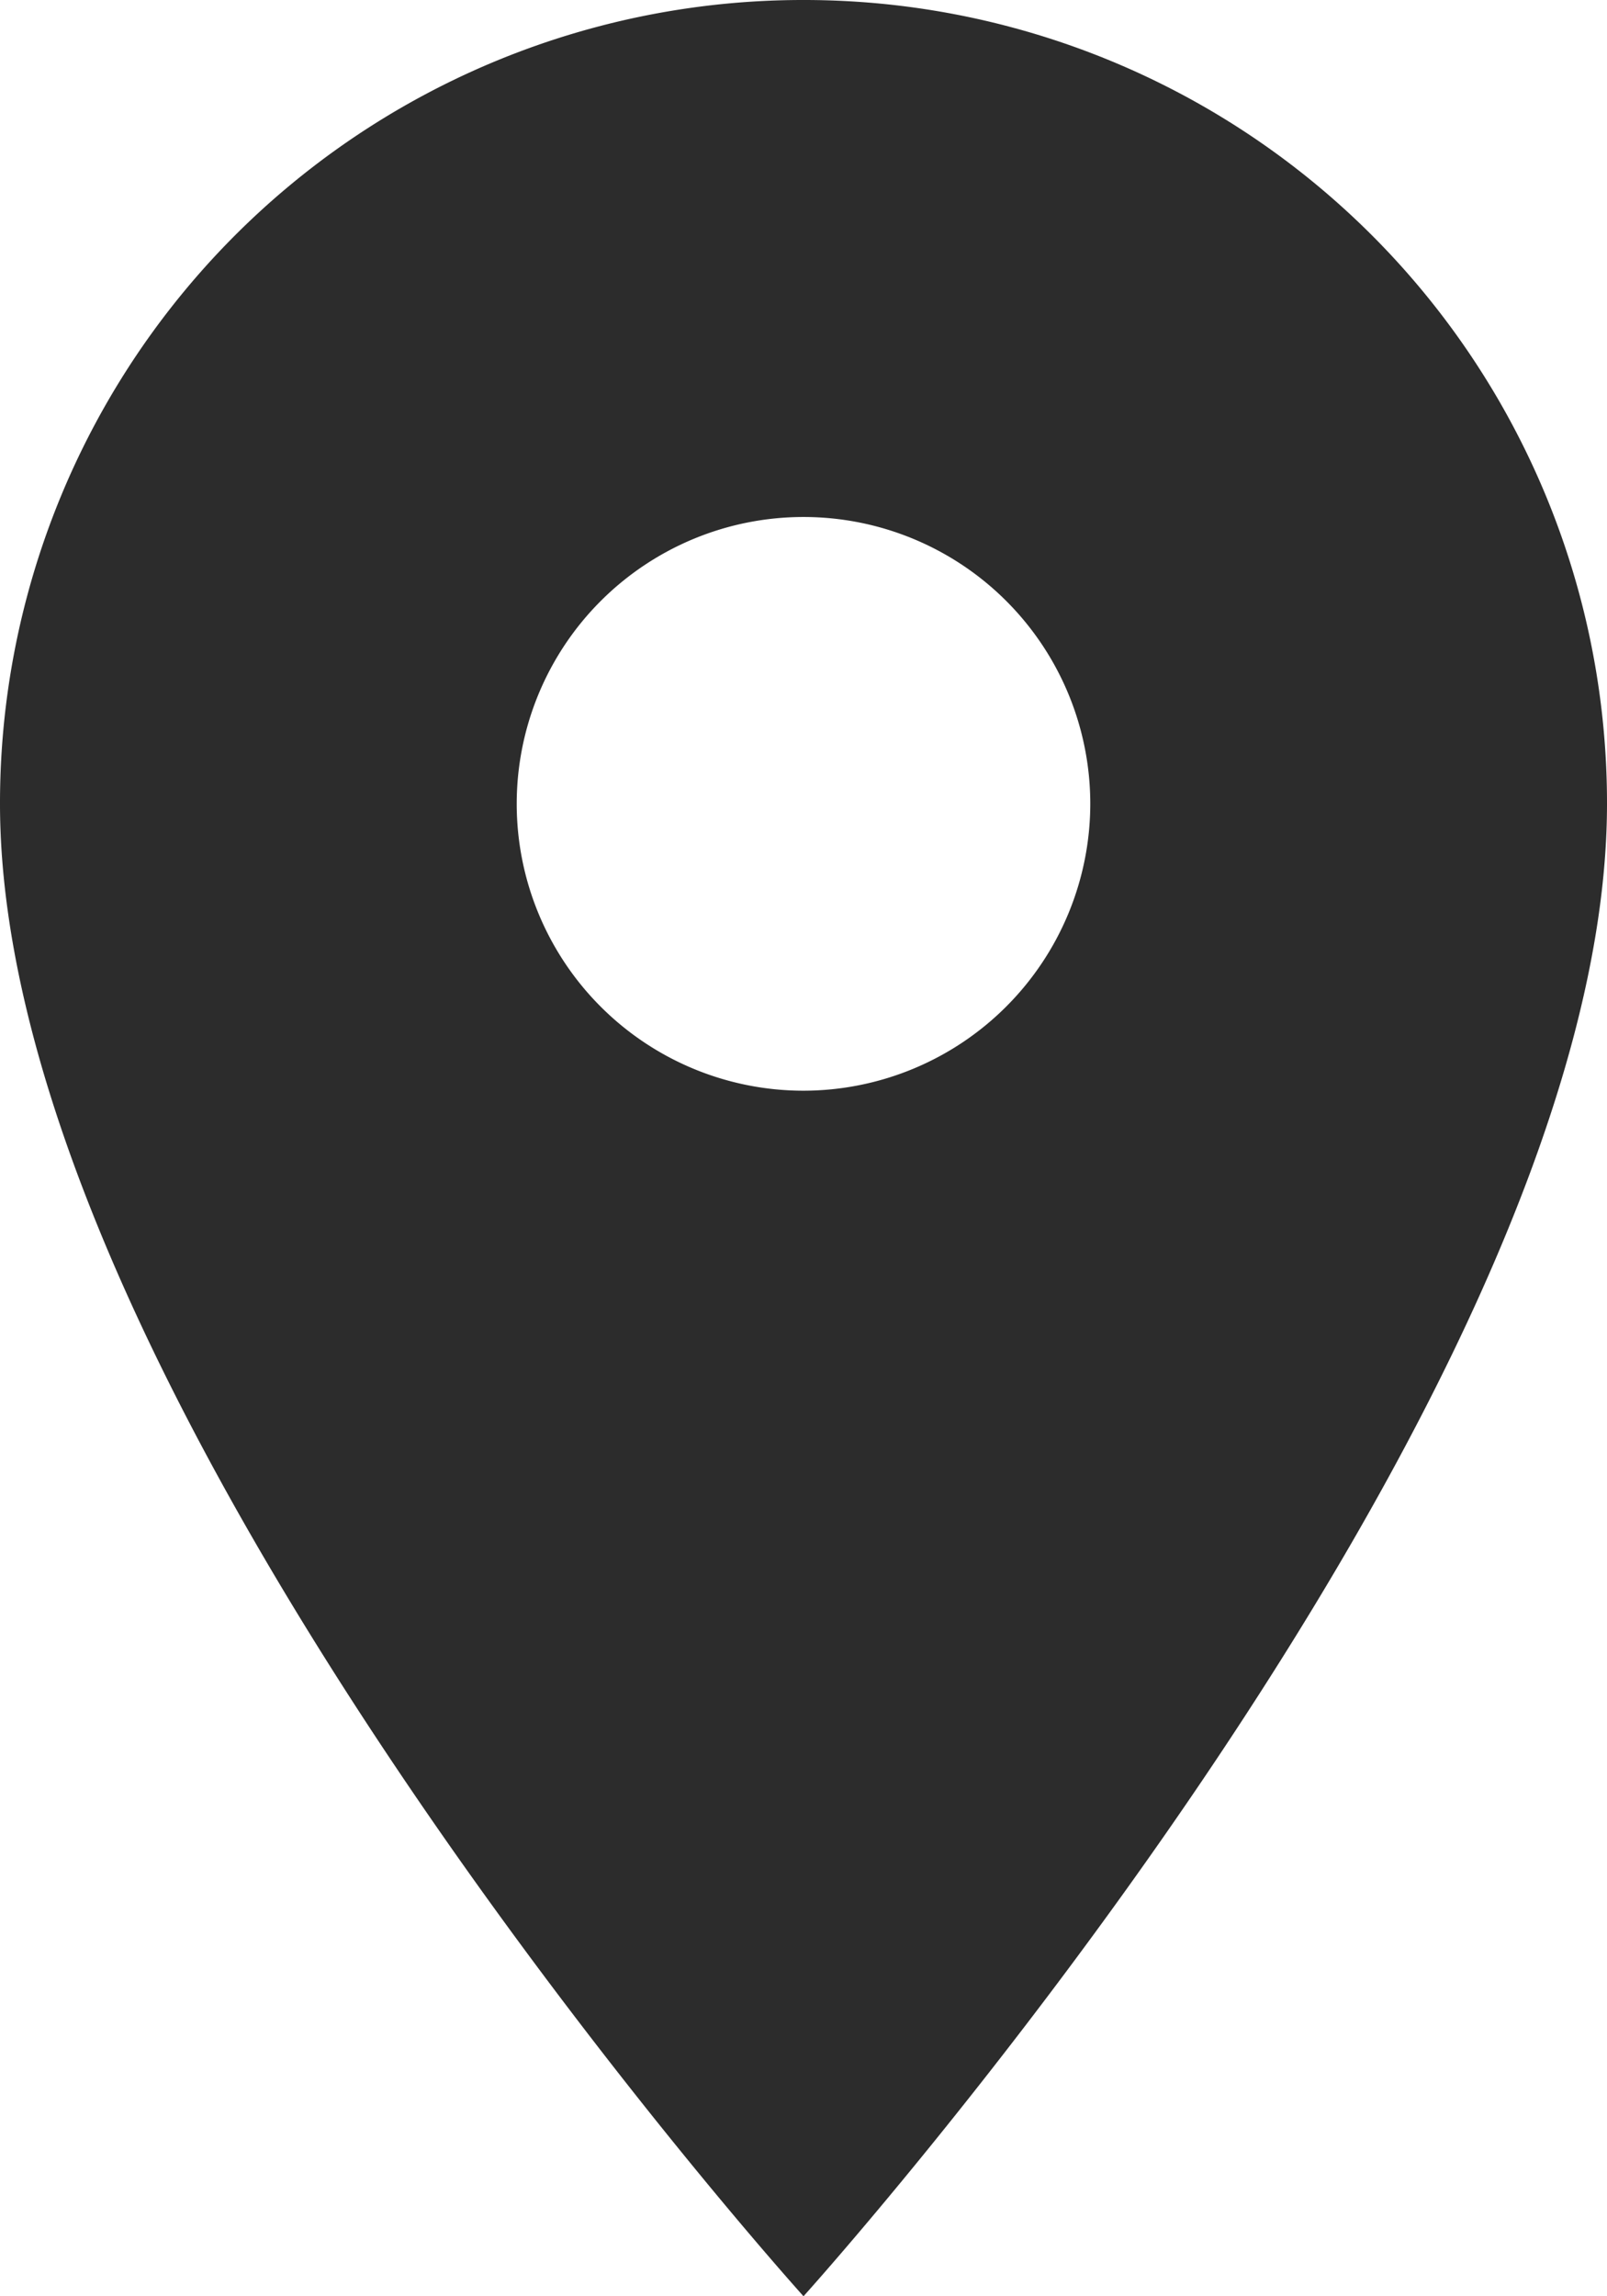 <svg xmlns="http://www.w3.org/2000/svg" width="31.38" height="44.828" viewBox="0 0 31.38 44.828">
  <path id="Icon_material-location-on" data-name="Icon material-location-on" d="M23.19,3A15.678,15.678,0,0,0,7.5,18.69c0,11.767,15.69,29.138,15.69,29.138S38.88,30.457,38.88,18.69A15.678,15.678,0,0,0,23.19,3Zm0,21.293a5.6,5.6,0,1,1,5.6-5.6A5.606,5.606,0,0,1,23.19,24.293Z" transform="translate(-7.5 -3)" fill="#2c2c2c"/>
</svg>

